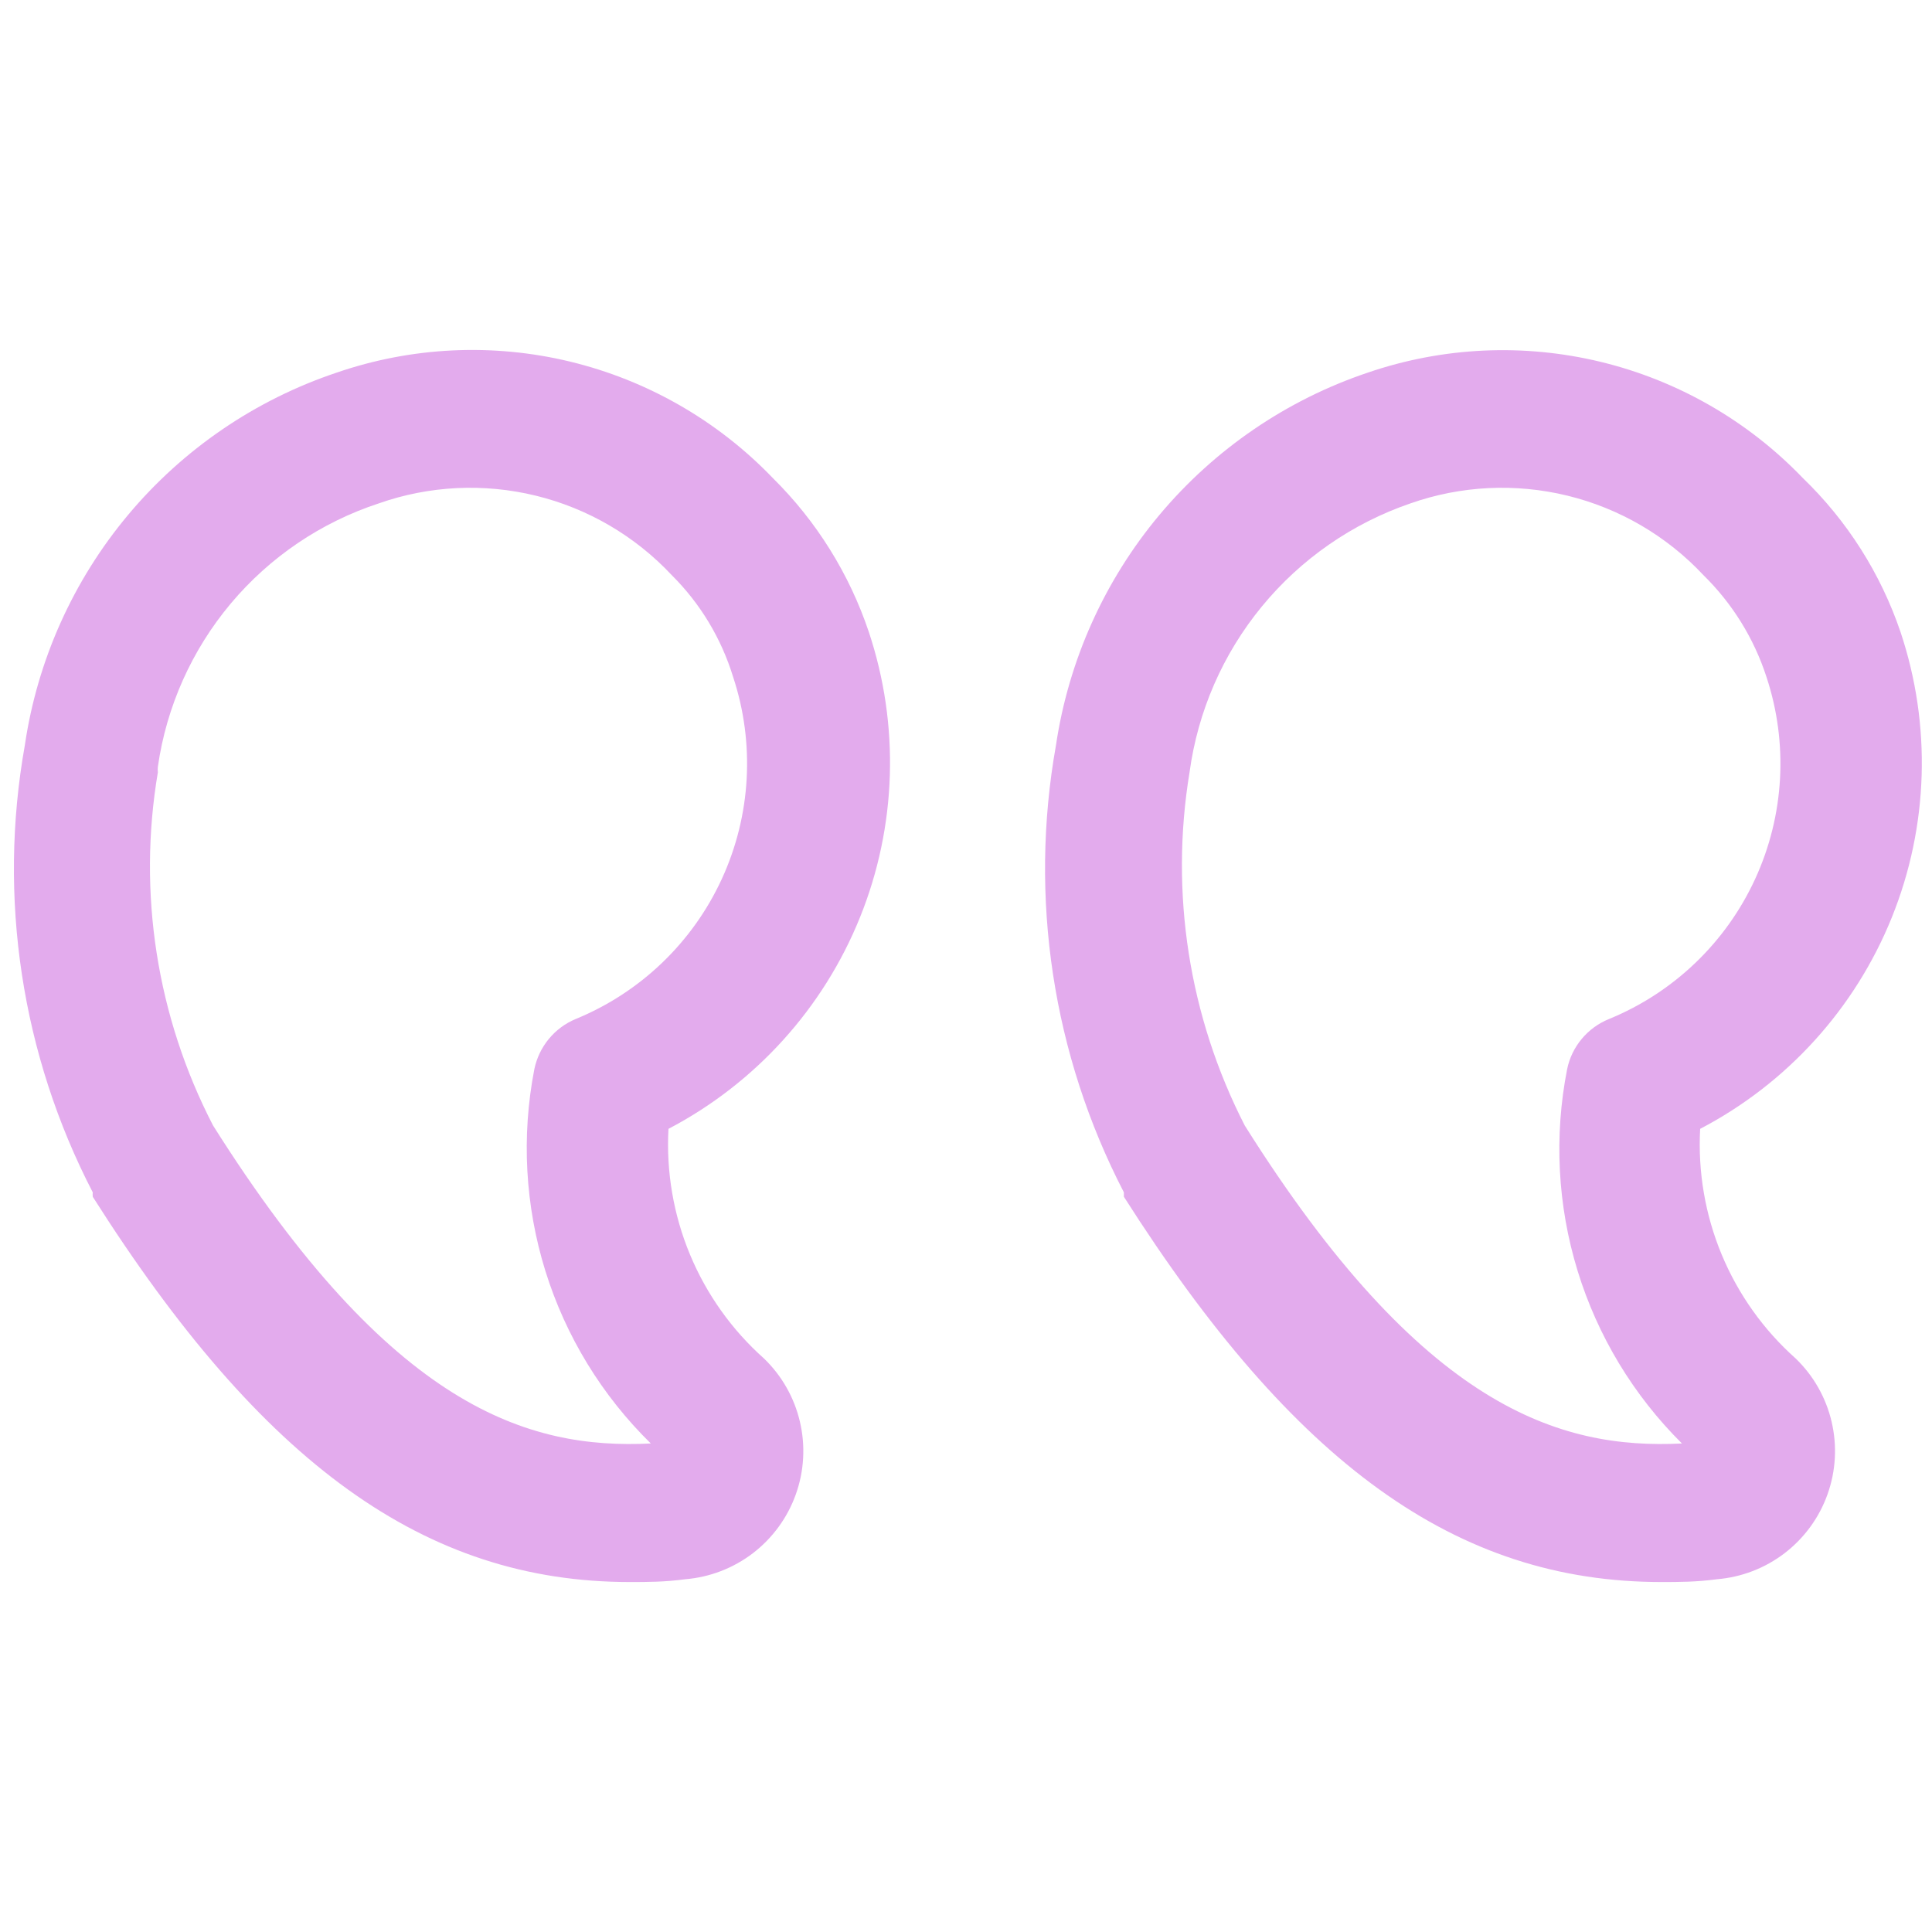 <svg width="56" height="56" viewBox="0 0 56 56" fill="none" xmlns="http://www.w3.org/2000/svg">
<path d="M48.16 45.856C48.656 45.856 49.168 45.856 49.76 45.776C50.475 45.718 51.159 45.456 51.729 45.019C52.298 44.582 52.73 43.991 52.971 43.315C53.213 42.639 53.254 41.908 53.09 41.209C52.927 40.511 52.565 39.874 52.048 39.376C51.116 38.546 50.383 37.516 49.904 36.364C49.425 35.212 49.212 33.966 49.28 32.72C51.802 31.402 53.772 29.229 54.836 26.59C55.901 23.951 55.99 21.019 55.088 18.32C54.514 16.627 53.543 15.097 52.256 13.856C50.664 12.198 48.632 11.03 46.398 10.489C44.164 9.948 41.822 10.056 39.648 10.8C37.292 11.592 35.202 13.021 33.606 14.926C32.011 16.832 30.974 19.142 30.608 21.6C29.82 26.019 30.512 30.574 32.576 34.56V34.688C37.504 42.432 42.208 45.856 48.16 45.856ZM48.752 41.84C45.216 42.016 41.232 40.816 36.08 32.624C34.463 29.471 33.902 25.881 34.48 22.384C34.719 20.619 35.444 18.956 36.575 17.58C37.705 16.204 39.196 15.169 40.88 14.592C42.345 14.076 43.929 13.999 45.438 14.368C46.946 14.737 48.315 15.538 49.376 16.672C50.212 17.492 50.838 18.502 51.2 19.616C51.838 21.54 51.722 23.633 50.875 25.475C50.029 27.316 48.515 28.767 46.64 29.536C46.333 29.659 46.061 29.857 45.849 30.111C45.636 30.365 45.49 30.668 45.424 30.992C45.042 32.934 45.146 34.941 45.727 36.834C46.308 38.726 47.347 40.446 48.752 41.84ZM18.256 45.856C18.768 45.856 19.264 45.856 19.856 45.776C20.571 45.718 21.255 45.456 21.825 45.019C22.394 44.582 22.826 43.991 23.067 43.315C23.309 42.639 23.35 41.908 23.186 41.209C23.023 40.511 22.661 39.874 22.144 39.376C21.212 38.546 20.479 37.516 20 36.364C19.521 35.212 19.308 33.966 19.376 32.72C21.896 31.4 23.864 29.226 24.928 26.588C25.992 23.95 26.083 21.019 25.184 18.32C24.619 16.634 23.665 15.105 22.4 13.856C20.804 12.194 18.766 11.024 16.526 10.482C14.287 9.941 11.939 10.051 9.76 10.8C7.403 11.589 5.31 13.016 3.714 14.923C2.119 16.829 1.082 19.14 0.72 21.6C-0.068 26.019 0.624 30.574 2.688 34.56C2.685 34.603 2.685 34.645 2.688 34.688C7.6 42.432 12.32 45.856 18.256 45.856ZM18.864 41.84C15.312 42.016 11.344 40.816 6.176 32.624C4.545 29.475 3.984 25.881 4.576 22.384C4.569 22.331 4.569 22.277 4.576 22.224C4.825 20.482 5.557 18.844 6.688 17.495C7.819 16.147 9.304 15.141 10.976 14.592C12.441 14.076 14.025 13.999 15.534 14.368C17.042 14.737 18.411 15.538 19.472 16.672C20.297 17.492 20.907 18.503 21.248 19.616C21.886 21.54 21.77 23.633 20.923 25.475C20.077 27.316 18.563 28.767 16.688 29.536C16.384 29.662 16.116 29.861 15.907 30.115C15.698 30.369 15.554 30.67 15.488 30.992C15.11 32.938 15.22 34.948 15.809 36.842C16.398 38.735 17.448 40.452 18.864 41.84Z" fill="#E3ABED"/>
</svg>
